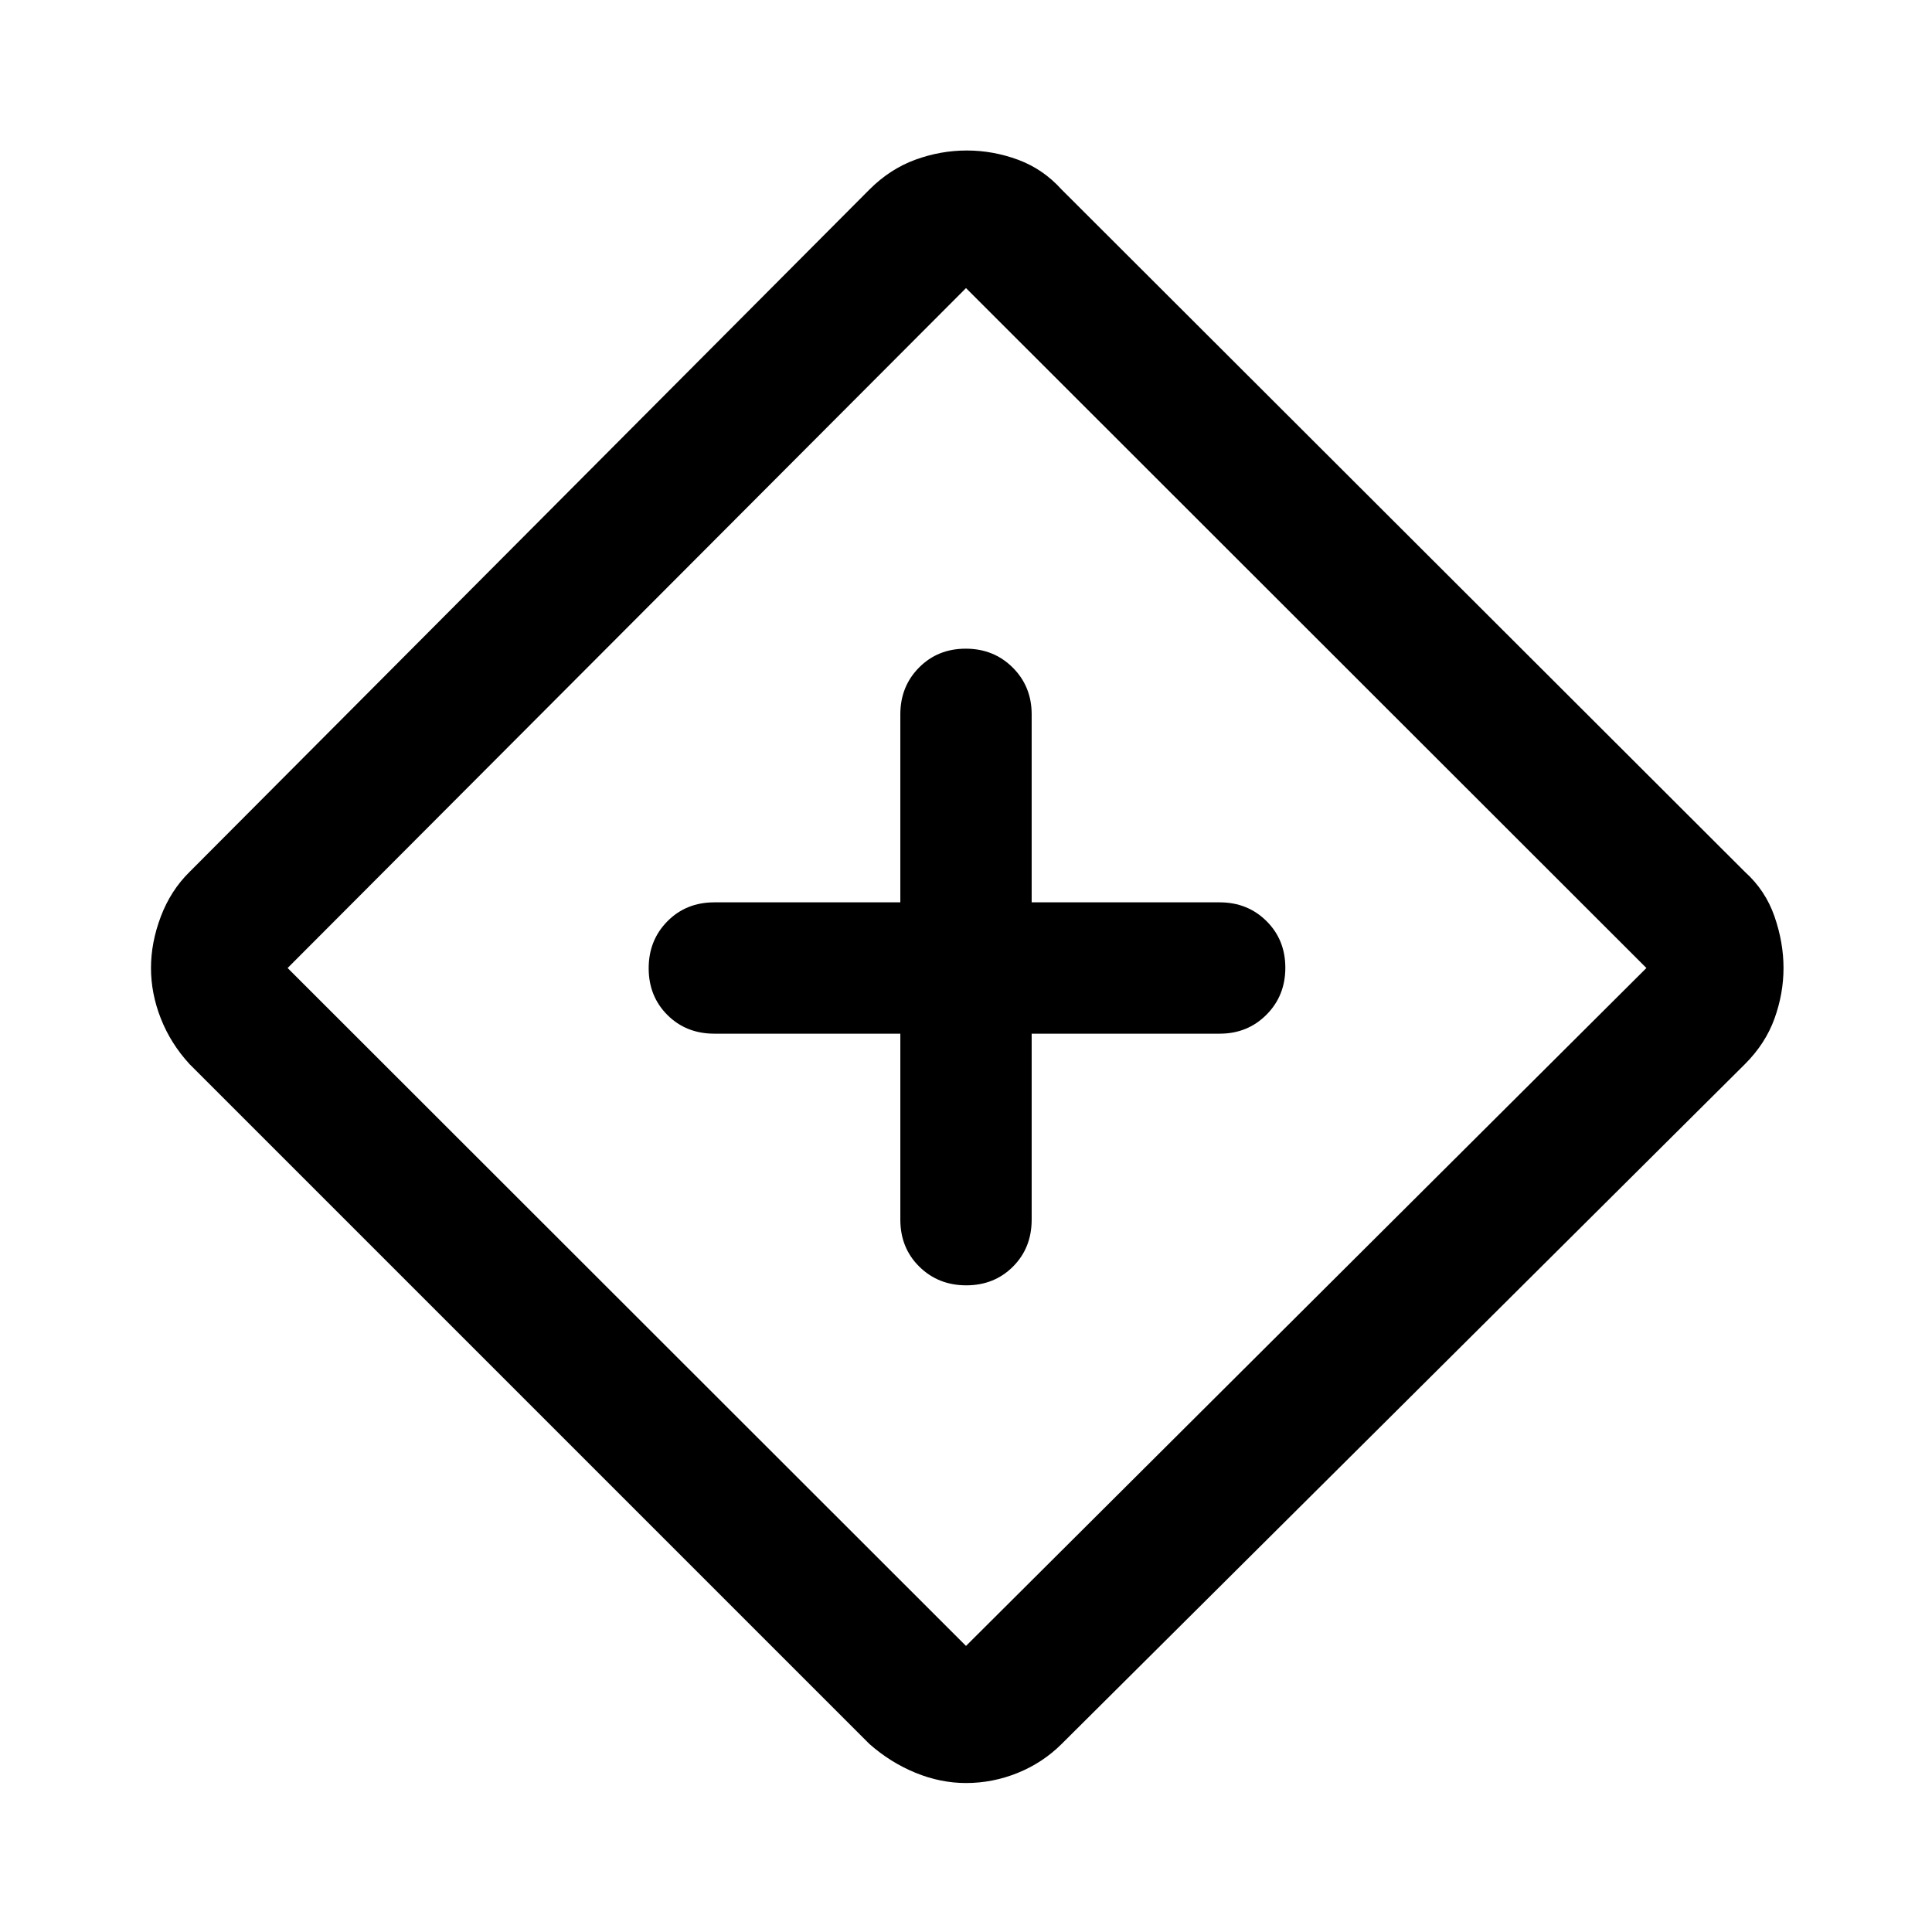 <svg xmlns="http://www.w3.org/2000/svg" width="48" height="48" viewBox="0 -960 960 960"><path d="M447.37-446.37v92.413q0 14.036 9.417 23.333 9.417 9.298 23.338 9.298 13.921 0 23.213-9.298 9.292-9.297 9.292-23.333v-92.413h93.413q13.868 0 23.25-9.417 9.381-9.417 9.381-23.338 0-13.921-9.381-23.213-9.382-9.292-23.25-9.292H512.63v-93.413q0-13.868-9.417-23.25-9.417-9.381-23.338-9.381-13.921 0-23.213 9.381-9.292 9.382-9.292 23.25v93.413h-92.413q-14.036 0-23.333 9.417-9.298 9.417-9.298 23.338 0 13.921 9.298 23.213 9.297 9.292 23.333 9.292h92.413ZM480-74.022q-12.674 0-25.109-5.097-12.435-5.098-22.869-14.294L94.174-431.261q-9.359-10.184-14.255-22.624-4.897-12.441-4.897-25.115 0-12.674 4.897-25.6 4.897-12.926 14.255-22.139l337.848-339.087q10.195-10.196 22.75-14.794 12.554-4.598 25.608-4.598 13.055 0 25.49 4.598 12.434 4.598 21.63 14.794l339.565 339.087q10.196 9.195 14.674 22.13 4.479 12.935 4.479 25.609 0 12.674-4.479 25.109-4.478 12.435-14.674 22.63L527.5-93.413q-9.41 9.347-21.831 14.37-12.42 5.021-25.669 5.021Zm0-68.13L818.087-479 480-816.848 142.913-479 480-142.152ZM481-480Z"/></svg>